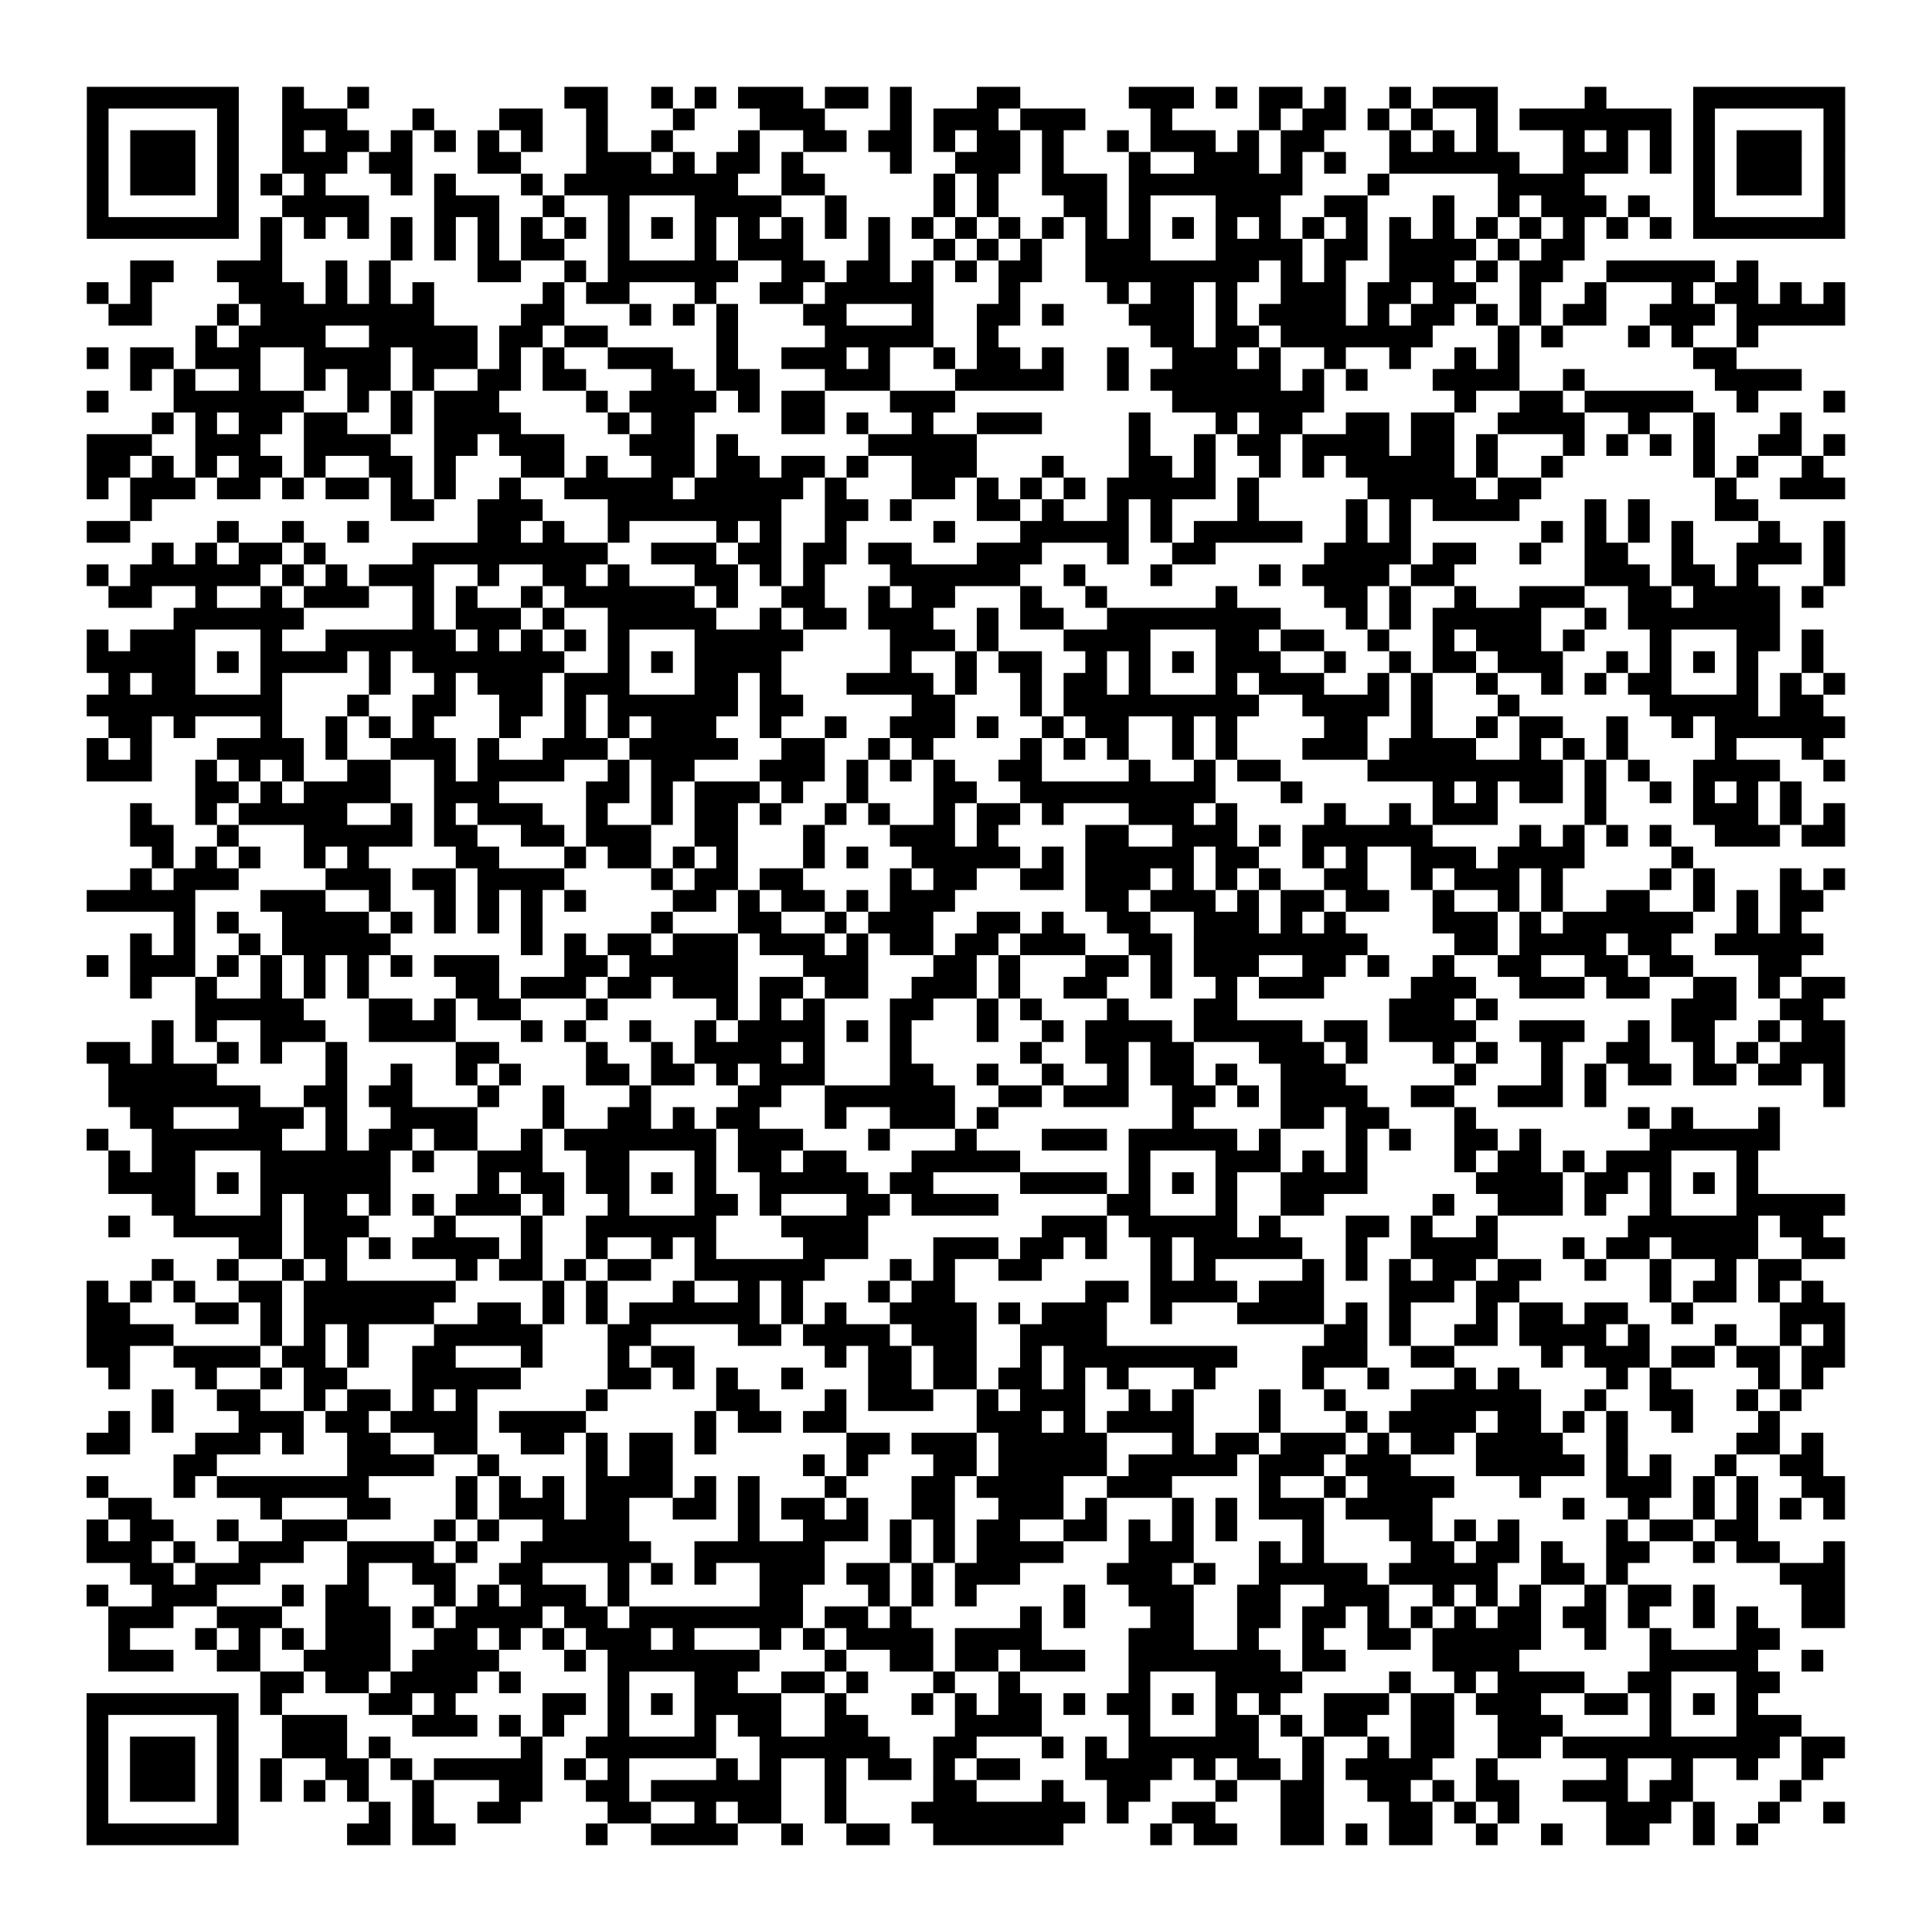 <?xml version="1.0" encoding="UTF-8"?>
<svg xmlns="http://www.w3.org/2000/svg" height="178" width="178" class="pyqrcode"><path transform="scale(2)" stroke="#000" class="pyqrline" d="M4 4.5h7m2 0h1m2 0h1m9 0h2m2 0h1m1 0h1m1 0h3m1 0h2m1 0h1m3 0h2m5 0h3m1 0h1m1 0h2m1 0h1m2 0h1m1 0h3m4 0h1m4 0h7m-81 1h1m5 0h1m2 0h3m3 0h1m3 0h2m2 0h1m3 0h1m3 0h3m3 0h1m1 0h3m1 0h3m3 0h1m4 0h1m1 0h2m1 0h1m1 0h1m2 0h1m1 0h7m1 0h1m5 0h1m-81 1h1m1 0h3m1 0h1m2 0h1m1 0h2m1 0h1m1 0h1m1 0h1m1 0h1m2 0h1m2 0h1m3 0h1m2 0h2m1 0h2m1 0h1m1 0h2m1 0h1m2 0h1m1 0h3m1 0h1m1 0h2m3 0h1m1 0h1m1 0h1m3 0h1m1 0h1m1 0h1m1 0h1m1 0h3m1 0h1m-81 1h1m1 0h3m1 0h1m2 0h3m1 0h2m3 0h2m3 0h3m1 0h1m1 0h2m1 0h1m4 0h1m2 0h3m1 0h1m3 0h1m2 0h3m1 0h1m1 0h1m2 0h6m2 0h3m1 0h1m1 0h1m1 0h3m1 0h1m-81 1h1m1 0h3m1 0h1m1 0h1m1 0h1m3 0h1m1 0h1m3 0h1m1 0h8m2 0h2m5 0h1m1 0h1m2 0h3m1 0h8m3 0h1m5 0h4m5 0h1m1 0h3m1 0h1m-81 1h1m5 0h1m2 0h4m3 0h3m2 0h1m2 0h1m3 0h4m2 0h1m4 0h1m1 0h1m3 0h2m1 0h1m3 0h3m2 0h2m3 0h1m2 0h1m1 0h3m1 0h1m2 0h1m5 0h1m-81 1h7m1 0h1m1 0h1m1 0h1m1 0h1m1 0h1m1 0h1m1 0h1m1 0h1m1 0h1m1 0h1m1 0h1m1 0h1m1 0h1m1 0h1m1 0h1m1 0h1m1 0h1m1 0h1m1 0h1m1 0h1m1 0h1m1 0h1m1 0h1m1 0h1m1 0h1m1 0h1m1 0h1m1 0h1m1 0h1m1 0h1m1 0h1m1 0h1m1 0h1m1 0h7m-73 1h1m5 0h1m1 0h1m1 0h1m1 0h2m2 0h1m3 0h1m1 0h3m3 0h1m2 0h1m1 0h1m1 0h1m2 0h3m3 0h4m1 0h2m1 0h4m1 0h1m1 0h2m-67 1h2m2 0h3m2 0h1m1 0h1m4 0h2m2 0h1m1 0h6m2 0h2m1 0h2m1 0h1m1 0h1m1 0h2m2 0h8m1 0h1m1 0h1m2 0h3m1 0h1m1 0h2m2 0h5m1 0h1m-77 1h1m1 0h1m4 0h3m1 0h1m1 0h1m1 0h1m5 0h1m1 0h2m3 0h1m2 0h2m1 0h5m3 0h1m4 0h1m1 0h2m1 0h1m2 0h3m1 0h2m1 0h2m2 0h1m2 0h1m3 0h1m1 0h2m1 0h1m1 0h1m-80 1h2m3 0h1m1 0h8m4 0h2m3 0h1m1 0h1m1 0h1m3 0h2m3 0h1m2 0h2m1 0h1m3 0h3m1 0h1m1 0h4m1 0h1m1 0h2m1 0h1m1 0h1m1 0h2m2 0h3m1 0h5m-76 1h1m1 0h4m2 0h5m1 0h2m1 0h2m5 0h1m4 0h5m2 0h1m7 0h2m1 0h2m1 0h7m3 0h1m1 0h1m3 0h1m1 0h1m2 0h1m-77 1h1m1 0h2m1 0h3m2 0h4m1 0h3m1 0h1m1 0h1m2 0h3m2 0h1m2 0h3m1 0h1m2 0h1m1 0h2m1 0h1m2 0h1m2 0h3m1 0h1m2 0h1m2 0h1m2 0h1m1 0h1m8 0h2m-74 1h1m1 0h1m2 0h1m2 0h1m1 0h2m1 0h1m2 0h2m1 0h2m3 0h2m1 0h2m3 0h3m3 0h5m2 0h1m1 0h6m1 0h1m1 0h1m3 0h4m2 0h1m6 0h4m-79 1h1m3 0h6m2 0h1m1 0h1m1 0h3m4 0h1m1 0h4m1 0h1m1 0h2m3 0h3m10 0h7m6 0h1m2 0h2m1 0h5m2 0h1m3 0h1m-78 1h1m1 0h1m1 0h2m1 0h2m2 0h1m1 0h4m4 0h1m1 0h2m4 0h2m1 0h1m2 0h1m2 0h3m4 0h1m3 0h1m1 0h2m2 0h2m1 0h2m2 0h4m2 0h1m2 0h1m3 0h1m-79 1h3m2 0h3m2 0h4m2 0h2m1 0h3m3 0h3m1 0h1m6 0h5m7 0h1m2 0h1m1 0h2m1 0h4m1 0h2m1 0h1m3 0h1m1 0h1m1 0h1m1 0h1m2 0h2m1 0h1m-81 1h2m1 0h1m1 0h1m1 0h2m1 0h1m2 0h2m1 0h1m3 0h2m1 0h1m2 0h2m1 0h2m1 0h2m1 0h1m2 0h3m3 0h1m3 0h2m1 0h1m2 0h1m1 0h1m1 0h5m1 0h1m2 0h1m6 0h1m1 0h1m2 0h1m-80 1h1m1 0h3m1 0h2m1 0h1m1 0h2m1 0h1m1 0h1m2 0h1m2 0h5m1 0h5m1 0h1m3 0h2m1 0h1m1 0h1m1 0h1m1 0h5m1 0h1m5 0h5m1 0h2m8 0h1m2 0h3m-79 1h1m11 0h2m2 0h3m3 0h8m2 0h2m1 0h1m3 0h2m1 0h1m2 0h1m1 0h1m3 0h1m4 0h1m1 0h1m1 0h4m3 0h1m1 0h1m3 0h2m-77 1h2m4 0h1m2 0h1m2 0h1m5 0h2m1 0h1m2 0h1m4 0h1m1 0h1m2 0h1m4 0h1m3 0h5m1 0h1m1 0h5m2 0h1m1 0h1m6 0h1m1 0h1m1 0h1m1 0h1m3 0h1m2 0h1m-78 1h1m1 0h1m1 0h2m1 0h1m4 0h9m2 0h3m1 0h2m1 0h2m1 0h2m3 0h3m3 0h1m2 0h2m5 0h4m1 0h2m2 0h1m2 0h2m2 0h1m2 0h3m1 0h1m-81 1h1m1 0h6m1 0h1m1 0h1m1 0h3m2 0h1m2 0h2m1 0h1m3 0h2m1 0h1m1 0h1m3 0h6m2 0h1m3 0h1m4 0h1m1 0h4m1 0h2m6 0h3m1 0h2m1 0h1m3 0h1m-80 1h2m2 0h1m2 0h1m1 0h3m2 0h1m1 0h1m2 0h1m1 0h6m1 0h1m2 0h2m2 0h1m1 0h2m3 0h1m2 0h1m5 0h1m4 0h2m1 0h1m2 0h1m2 0h3m2 0h2m1 0h4m1 0h1m-76 1h6m5 0h1m1 0h3m1 0h1m2 0h5m2 0h1m1 0h2m1 0h3m2 0h1m1 0h2m2 0h8m3 0h1m1 0h1m1 0h5m2 0h1m1 0h7m-78 1h1m1 0h3m3 0h1m2 0h6m1 0h1m1 0h1m1 0h1m1 0h1m3 0h5m4 0h3m1 0h1m3 0h4m3 0h2m1 0h2m2 0h1m2 0h1m1 0h3m1 0h1m3 0h1m3 0h2m1 0h1m-80 1h5m1 0h1m1 0h4m1 0h1m1 0h7m2 0h1m1 0h1m1 0h4m5 0h1m2 0h1m1 0h2m2 0h1m1 0h1m1 0h1m1 0h3m2 0h1m2 0h1m1 0h2m1 0h3m2 0h1m1 0h1m1 0h1m1 0h1m2 0h1m-79 1h1m1 0h2m3 0h1m4 0h1m2 0h1m1 0h3m1 0h3m3 0h2m1 0h1m3 0h4m1 0h1m2 0h1m1 0h2m1 0h1m3 0h1m1 0h3m2 0h1m1 0h1m2 0h1m2 0h1m1 0h1m1 0h2m3 0h1m1 0h1m1 0h1m-81 1h9m3 0h1m2 0h2m2 0h2m1 0h1m1 0h6m1 0h2m5 0h2m3 0h1m1 0h9m2 0h4m1 0h1m3 0h1m6 0h5m1 0h2m-79 1h2m1 0h1m3 0h1m2 0h1m1 0h1m1 0h1m3 0h1m2 0h1m1 0h1m1 0h3m2 0h1m2 0h1m2 0h3m1 0h1m2 0h1m1 0h2m2 0h1m1 0h1m4 0h2m2 0h1m2 0h1m1 0h2m2 0h1m2 0h1m1 0h6m-81 1h1m1 0h1m3 0h4m1 0h1m2 0h3m1 0h1m2 0h3m1 0h5m2 0h2m2 0h1m1 0h1m4 0h1m1 0h1m1 0h1m2 0h1m1 0h1m3 0h3m1 0h4m2 0h1m1 0h1m1 0h1m4 0h1m3 0h1m-80 1h3m2 0h1m1 0h1m1 0h1m2 0h2m2 0h1m1 0h4m2 0h1m1 0h2m3 0h3m1 0h1m1 0h1m1 0h1m2 0h2m4 0h1m2 0h1m1 0h2m4 0h9m1 0h1m1 0h1m2 0h4m2 0h1m-76 1h2m1 0h1m1 0h4m2 0h3m4 0h2m1 0h1m1 0h3m1 0h1m2 0h1m3 0h2m2 0h9m3 0h1m6 0h1m1 0h1m1 0h2m1 0h1m2 0h1m1 0h1m1 0h1m1 0h1m-77 1h1m2 0h1m1 0h5m2 0h1m1 0h1m1 0h3m2 0h1m2 0h1m1 0h2m1 0h1m2 0h1m1 0h1m2 0h1m1 0h2m1 0h1m3 0h3m1 0h1m4 0h1m2 0h1m1 0h3m4 0h1m4 0h3m1 0h1m1 0h1m-79 1h2m2 0h1m3 0h5m1 0h2m2 0h2m1 0h3m2 0h2m3 0h1m3 0h3m1 0h1m4 0h2m2 0h3m1 0h1m1 0h6m4 0h1m1 0h1m1 0h1m1 0h1m2 0h3m1 0h2m-78 1h1m1 0h1m1 0h1m2 0h1m1 0h1m4 0h2m3 0h1m1 0h2m1 0h1m1 0h1m3 0h1m1 0h1m2 0h5m1 0h1m1 0h5m1 0h2m2 0h1m1 0h1m2 0h3m1 0h4m4 0h1m-72 1h1m1 0h3m4 0h3m1 0h2m1 0h4m4 0h1m1 0h2m1 0h2m4 0h1m1 0h2m2 0h2m1 0h3m1 0h1m1 0h1m1 0h1m2 0h2m2 0h1m1 0h3m1 0h1m4 0h1m1 0h1m3 0h1m1 0h1m-81 1h5m3 0h3m2 0h1m2 0h1m1 0h1m1 0h1m1 0h1m4 0h2m1 0h1m1 0h2m1 0h1m1 0h3m6 0h2m1 0h3m1 0h1m1 0h2m1 0h2m2 0h1m2 0h1m1 0h1m2 0h2m2 0h1m1 0h1m1 0h2m-76 1h1m1 0h1m2 0h4m1 0h1m1 0h1m1 0h1m1 0h1m5 0h1m3 0h2m2 0h1m1 0h3m2 0h2m1 0h1m2 0h2m2 0h3m1 0h1m1 0h1m4 0h3m1 0h1m1 0h6m2 0h1m1 0h1m-77 1h1m1 0h1m2 0h1m1 0h5m6 0h1m1 0h1m1 0h2m1 0h3m1 0h3m1 0h1m1 0h2m1 0h2m1 0h3m2 0h2m1 0h8m4 0h2m1 0h4m1 0h2m2 0h5m-80 1h1m1 0h3m1 0h1m1 0h1m1 0h1m1 0h1m1 0h1m1 0h3m3 0h2m1 0h5m3 0h3m3 0h2m1 0h1m3 0h2m1 0h1m1 0h3m2 0h2m1 0h1m2 0h1m2 0h2m2 0h2m1 0h2m3 0h2m-77 1h1m2 0h1m2 0h1m1 0h1m1 0h1m4 0h2m1 0h3m1 0h2m1 0h3m1 0h2m1 0h2m2 0h3m1 0h1m2 0h2m2 0h1m2 0h1m1 0h3m4 0h3m2 0h3m1 0h2m2 0h2m1 0h1m1 0h2m-76 1h5m3 0h2m1 0h1m1 0h2m3 0h1m5 0h1m1 0h1m1 0h1m3 0h2m2 0h1m1 0h1m3 0h1m3 0h2m7 0h3m1 0h1m8 0h3m2 0h2m-77 1h1m1 0h1m2 0h3m2 0h4m3 0h1m1 0h1m2 0h1m2 0h1m1 0h4m1 0h1m1 0h1m3 0h1m2 0h1m1 0h4m1 0h5m1 0h2m1 0h4m2 0h3m2 0h1m1 0h2m2 0h1m1 0h2m-81 1h2m1 0h1m2 0h1m1 0h1m2 0h1m5 0h2m4 0h1m2 0h1m1 0h4m1 0h1m3 0h1m5 0h1m2 0h2m1 0h2m3 0h3m1 0h1m3 0h1m1 0h1m2 0h1m2 0h2m2 0h1m1 0h1m1 0h3m-80 1h5m5 0h1m2 0h1m2 0h1m1 0h1m3 0h2m1 0h2m1 0h1m1 0h3m3 0h2m2 0h1m2 0h1m2 0h1m1 0h2m1 0h1m2 0h3m5 0h1m3 0h1m1 0h1m1 0h2m1 0h2m1 0h2m1 0h1m-80 1h7m2 0h2m1 0h2m3 0h1m2 0h1m3 0h1m4 0h2m2 0h6m2 0h2m1 0h3m2 0h2m1 0h1m1 0h4m2 0h2m2 0h3m1 0h1m10 0h1m-79 1h2m3 0h3m1 0h1m2 0h4m3 0h1m2 0h2m1 0h1m1 0h2m3 0h1m2 0h3m1 0h1m8 0h1m4 0h2m1 0h2m3 0h1m7 0h1m1 0h1m3 0h1m-78 1h1m2 0h6m2 0h1m1 0h2m1 0h2m2 0h1m1 0h7m1 0h3m3 0h1m3 0h1m3 0h3m1 0h5m1 0h1m3 0h1m1 0h1m2 0h2m1 0h1m5 0h6m-77 1h1m1 0h2m3 0h6m1 0h1m2 0h3m2 0h2m3 0h1m1 0h2m1 0h2m3 0h5m5 0h1m3 0h3m1 0h1m1 0h1m4 0h1m1 0h2m1 0h1m1 0h3m3 0h1m-76 1h4m1 0h1m1 0h6m4 0h1m1 0h2m1 0h2m1 0h1m1 0h1m2 0h5m1 0h2m4 0h4m1 0h1m1 0h1m1 0h1m2 0h4m5 0h4m1 0h2m1 0h1m1 0h1m1 0h1m-74 1h2m3 0h1m1 0h2m1 0h1m1 0h1m1 0h3m1 0h1m2 0h1m3 0h2m1 0h1m3 0h2m1 0h4m5 0h2m3 0h1m2 0h2m5 0h1m2 0h3m1 0h1m2 0h1m3 0h5m-80 1h1m2 0h5m1 0h3m3 0h1m3 0h1m2 0h6m3 0h4m8 0h3m1 0h5m1 0h1m3 0h2m1 0h1m2 0h1m6 0h6m1 0h2m-73 1h2m1 0h2m1 0h1m1 0h4m1 0h1m2 0h1m2 0h1m1 0h1m4 0h3m3 0h3m1 0h2m1 0h1m2 0h1m1 0h5m2 0h1m2 0h4m3 0h1m1 0h2m1 0h4m2 0h2m-78 1h1m2 0h1m2 0h1m1 0h1m5 0h1m1 0h2m1 0h1m1 0h2m2 0h6m3 0h1m1 0h1m2 0h2m5 0h1m1 0h1m4 0h1m1 0h1m1 0h1m1 0h2m1 0h2m2 0h1m2 0h1m2 0h1m1 0h2m-79 1h1m1 0h1m1 0h1m2 0h2m1 0h7m4 0h1m1 0h1m3 0h1m2 0h1m1 0h1m3 0h1m1 0h2m6 0h2m1 0h4m1 0h3m3 0h3m1 0h2m6 0h1m1 0h2m1 0h1m1 0h1m-80 1h2m3 0h2m1 0h1m1 0h6m2 0h2m1 0h1m1 0h1m1 0h6m1 0h1m1 0h1m2 0h4m1 0h1m1 0h3m2 0h1m3 0h4m1 0h1m1 0h1m3 0h1m1 0h2m1 0h2m2 0h1m4 0h3m-81 1h4m4 0h1m1 0h1m1 0h1m3 0h5m3 0h2m4 0h2m1 0h4m1 0h3m2 0h4m10 0h2m1 0h1m2 0h2m1 0h4m1 0h1m3 0h1m2 0h1m1 0h1m-81 1h2m2 0h4m1 0h2m1 0h1m2 0h2m3 0h1m3 0h1m1 0h2m6 0h1m1 0h2m1 0h2m2 0h1m1 0h8m3 0h3m2 0h2m4 0h1m1 0h3m1 0h2m1 0h2m1 0h2m-80 1h1m3 0h1m2 0h1m1 0h2m3 0h5m4 0h2m1 0h1m1 0h1m2 0h1m3 0h2m1 0h2m1 0h2m1 0h1m1 0h1m3 0h1m4 0h1m2 0h1m3 0h1m1 0h1m4 0h1m1 0h1m4 0h1m1 0h1m-77 1h1m2 0h2m2 0h1m1 0h2m1 0h1m1 0h1m5 0h1m5 0h2m3 0h1m1 0h3m2 0h1m1 0h3m2 0h1m1 0h1m3 0h1m2 0h1m3 0h6m2 0h1m2 0h2m2 0h1m1 0h1m-78 1h1m1 0h1m3 0h3m1 0h2m1 0h4m1 0h4m5 0h1m1 0h2m1 0h2m6 0h3m1 0h1m1 0h4m3 0h1m3 0h1m1 0h4m1 0h2m1 0h1m1 0h1m2 0h1m3 0h1m-78 1h2m3 0h3m1 0h1m2 0h2m2 0h2m2 0h2m1 0h1m1 0h2m1 0h1m6 0h2m1 0h3m1 0h5m3 0h1m1 0h2m1 0h3m1 0h1m1 0h2m1 0h4m2 0h1m5 0h2m1 0h1m-76 1h2m6 0h4m2 0h1m4 0h1m1 0h2m6 0h1m1 0h1m3 0h2m1 0h5m1 0h5m1 0h3m1 0h3m3 0h5m1 0h1m1 0h1m2 0h1m2 0h2m-80 1h1m3 0h1m1 0h7m4 0h1m1 0h1m1 0h1m1 0h4m1 0h1m1 0h1m3 0h1m3 0h2m1 0h4m2 0h3m4 0h1m2 0h1m1 0h4m3 0h1m3 0h3m1 0h1m1 0h1m2 0h2m-80 1h2m5 0h1m3 0h2m3 0h1m1 0h3m1 0h2m2 0h2m1 0h1m1 0h2m1 0h1m2 0h2m2 0h3m1 0h1m3 0h1m1 0h1m1 0h3m1 0h4m6 0h1m2 0h1m2 0h1m1 0h1m1 0h1m1 0h1m-81 1h1m1 0h2m2 0h1m2 0h3m4 0h1m1 0h1m2 0h4m5 0h1m2 0h3m1 0h1m1 0h1m1 0h2m2 0h2m1 0h1m1 0h1m1 0h1m3 0h1m3 0h2m1 0h1m1 0h1m4 0h1m1 0h2m1 0h2m-77 1h3m1 0h1m2 0h3m2 0h4m1 0h1m2 0h6m2 0h6m3 0h1m1 0h1m1 0h4m3 0h3m3 0h1m1 0h1m4 0h2m1 0h2m1 0h1m2 0h2m2 0h1m1 0h2m2 0h1m-79 1h2m1 0h3m4 0h1m2 0h2m2 0h2m3 0h1m1 0h1m1 0h1m2 0h3m1 0h2m1 0h1m1 0h3m4 0h3m1 0h1m2 0h5m1 0h5m2 0h2m1 0h1m7 0h3m-81 1h1m2 0h3m3 0h1m1 0h2m3 0h1m1 0h1m1 0h3m1 0h1m6 0h2m3 0h1m1 0h1m1 0h1m4 0h1m2 0h3m2 0h2m2 0h3m2 0h1m1 0h1m1 0h1m2 0h1m1 0h2m1 0h1m4 0h2m-80 1h3m2 0h3m2 0h3m1 0h1m1 0h4m1 0h2m1 0h8m1 0h2m1 0h1m5 0h1m1 0h1m3 0h2m2 0h2m1 0h2m1 0h1m1 0h1m1 0h1m1 0h2m1 0h2m1 0h1m2 0h1m1 0h1m2 0h2m-80 1h1m3 0h1m1 0h1m1 0h1m1 0h3m2 0h2m1 0h1m1 0h1m1 0h3m1 0h1m3 0h1m1 0h1m1 0h4m1 0h4m4 0h3m2 0h1m2 0h1m2 0h2m1 0h5m2 0h1m2 0h1m3 0h2m-77 1h3m2 0h2m2 0h4m1 0h4m3 0h1m1 0h7m3 0h1m2 0h2m1 0h2m1 0h3m2 0h7m1 0h2m4 0h4m6 0h5m2 0h1m-72 1h2m1 0h2m1 0h4m1 0h1m4 0h1m3 0h2m2 0h2m1 0h1m3 0h1m2 0h1m5 0h1m3 0h4m4 0h1m2 0h1m1 0h4m2 0h2m3 0h2m-78 1h7m1 0h1m4 0h2m1 0h1m4 0h2m1 0h1m1 0h1m1 0h4m2 0h1m3 0h1m1 0h1m1 0h2m1 0h1m1 0h2m1 0h1m1 0h1m1 0h1m2 0h3m1 0h2m1 0h3m2 0h2m1 0h1m1 0h1m1 0h1m-77 1h1m5 0h1m2 0h3m3 0h3m1 0h1m1 0h1m2 0h1m3 0h1m1 0h2m2 0h2m4 0h4m4 0h1m3 0h2m1 0h1m1 0h2m2 0h2m2 0h3m4 0h1m3 0h3m-79 1h1m1 0h3m1 0h1m2 0h3m1 0h1m6 0h1m2 0h6m2 0h6m2 0h2m3 0h1m1 0h1m1 0h6m2 0h1m2 0h1m1 0h2m2 0h2m1 0h10m1 0h2m-81 1h1m1 0h3m1 0h1m1 0h1m2 0h2m1 0h1m1 0h5m1 0h1m1 0h1m4 0h1m1 0h1m2 0h1m1 0h2m1 0h1m1 0h2m3 0h4m1 0h1m1 0h2m1 0h1m1 0h4m2 0h1m5 0h1m2 0h1m2 0h1m2 0h1m-80 1h1m1 0h3m1 0h1m1 0h1m1 0h1m1 0h1m2 0h1m3 0h2m2 0h2m1 0h6m2 0h1m4 0h2m3 0h1m2 0h2m3 0h1m2 0h2m2 0h2m1 0h1m1 0h2m2 0h3m1 0h2m4 0h1m-79 1h1m5 0h1m6 0h1m1 0h1m2 0h2m4 0h2m2 0h1m1 0h2m2 0h1m3 0h8m1 0h1m2 0h2m3 0h2m3 0h2m1 0h1m1 0h1m4 0h3m1 0h1m2 0h1m2 0h1m-81 1h7m5 0h2m1 0h2m6 0h1m2 0h4m2 0h1m2 0h2m2 0h6m4 0h1m1 0h2m2 0h2m1 0h1m1 0h2m2 0h1m2 0h1m2 0h2m2 0h1m1 0h1"/></svg>
